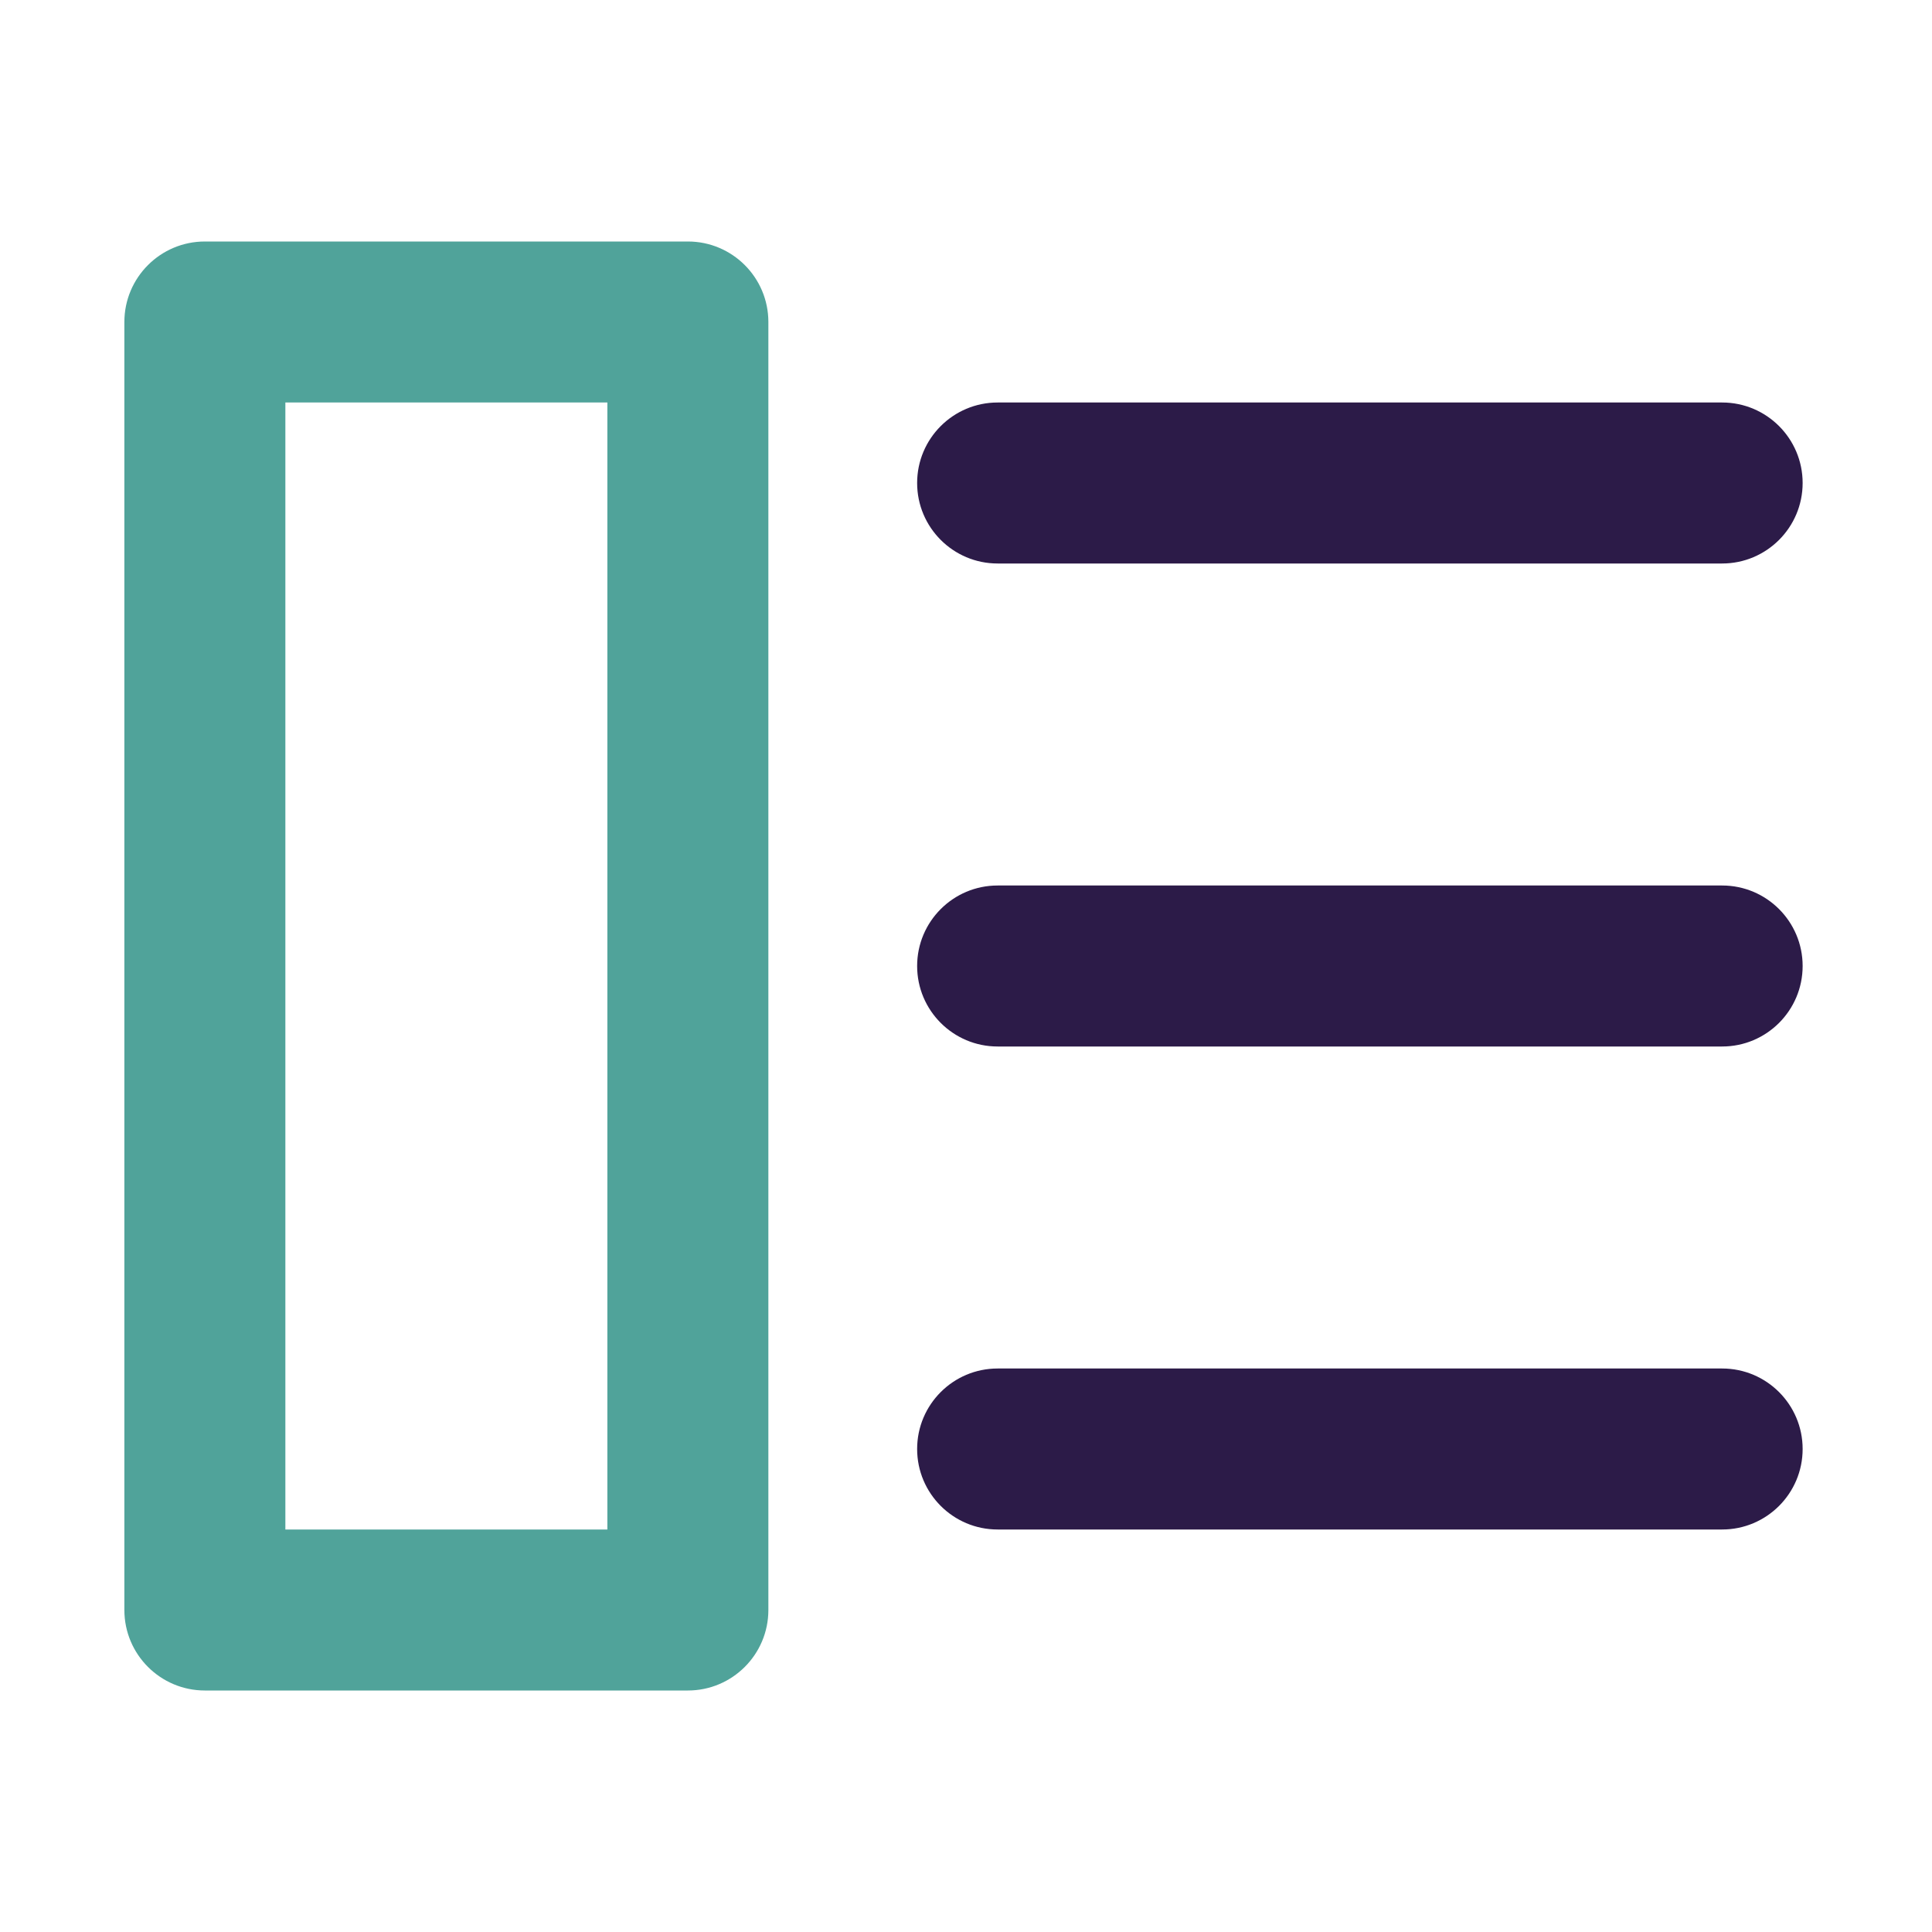 <svg width="24" height="24" viewBox="0 0 24 24" fill="none" xmlns="http://www.w3.org/2000/svg">
    <path fill-rule="evenodd" clip-rule="evenodd" d="M12.393 5C11.841 5 11.393 5.448 11.393 6C11.393 6.552 11.841 7 12.393 7H21.393C21.945 7 22.393 6.552 22.393 6C22.393 5.448 21.945 5 21.393 5H12.393ZM12.393 11C11.841 11 11.393 11.448 11.393 12C11.393 12.552 11.841 13 12.393 13H21.393C21.945 13 22.393 12.552 22.393 12C22.393 11.448 21.945 11 21.393 11H12.393ZM12.393 17C11.841 17 11.393 17.448 11.393 18C11.393 18.552 11.841 19 12.393 19H21.393C21.945 19 22.393 18.552 22.393 18C22.393 17.448 21.945 17 21.393 17H12.393Z" fill="#2C1B48"/>
    <path fill-rule="evenodd" clip-rule="evenodd" d="M2.545 3C1.993 3 1.545 3.448 1.545 4V20C1.545 20.552 1.993 21 2.545 21H8.545C9.097 21 9.545 20.552 9.545 20V4C9.545 3.448 9.097 3 8.545 3H2.545ZM3.545 5V19H7.545V5H3.545Z" fill="#50A39A"/>
</svg>
